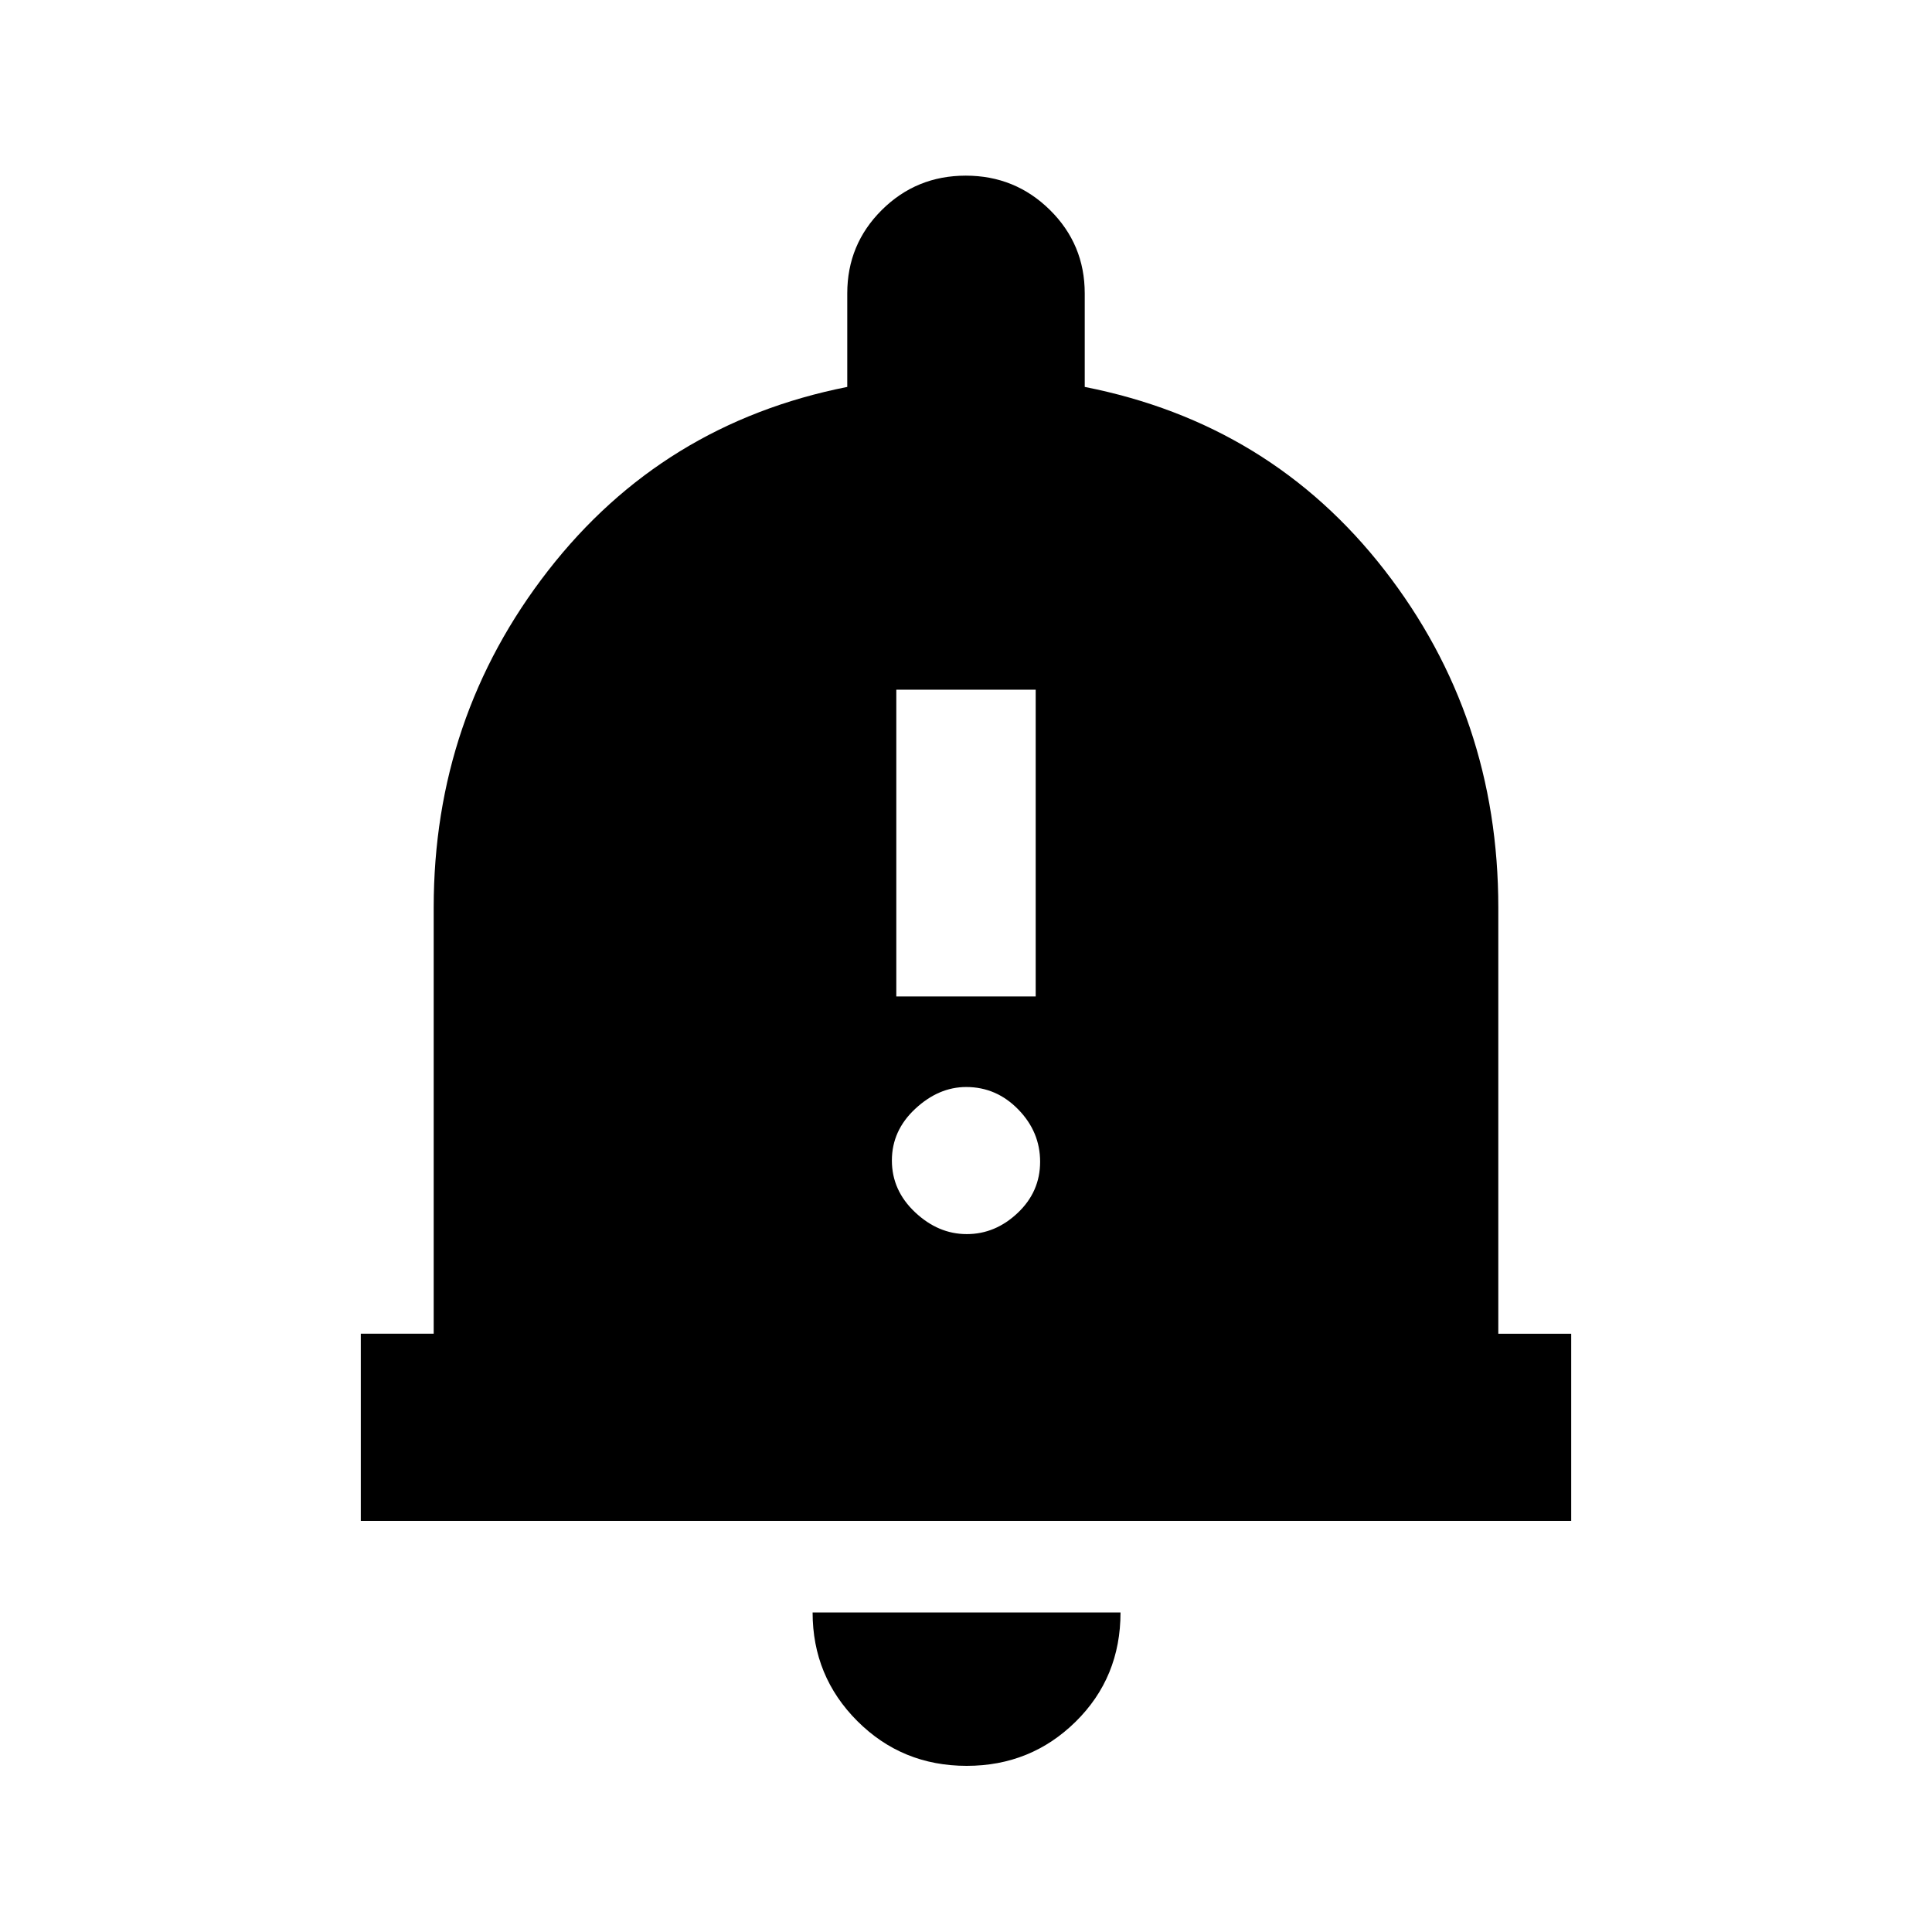 <svg xmlns="http://www.w3.org/2000/svg" height="20" viewBox="0 -960 960 960" width="20"><path d="M179.28-204.28v-93h36.22v-211.78q0-94.35 56.86-167.42 56.86-73.06 148.64-91.26v-46.48q0-24.37 17.17-41.44 17.18-17.06 41.71-17.06 24.54 0 41.83 17.06Q539-838.59 539-814.22v46.48q92.35 18.2 148.93 90.98 56.57 72.78 56.57 167.7v211.78h36.22v93H179.28ZM480.35-82.56q-32.08 0-54.33-22.23-22.24-22.23-22.24-53.99h153q0 32.32-22.29 54.27-22.28 21.95-54.14 21.95Zm-34.98-382.31h69.26V-617.3h-69.26v152.43Zm35.02 118.09q14.18 0 25.31-10.54 11.13-10.53 11.13-25.41t-10.88-26.01q-10.87-11.13-25.84-11.13-13.68 0-25.31 10.81-11.63 10.82-11.63 25.7 0 14.88 11.53 25.73 11.52 10.85 25.69 10.85Z"/></svg>